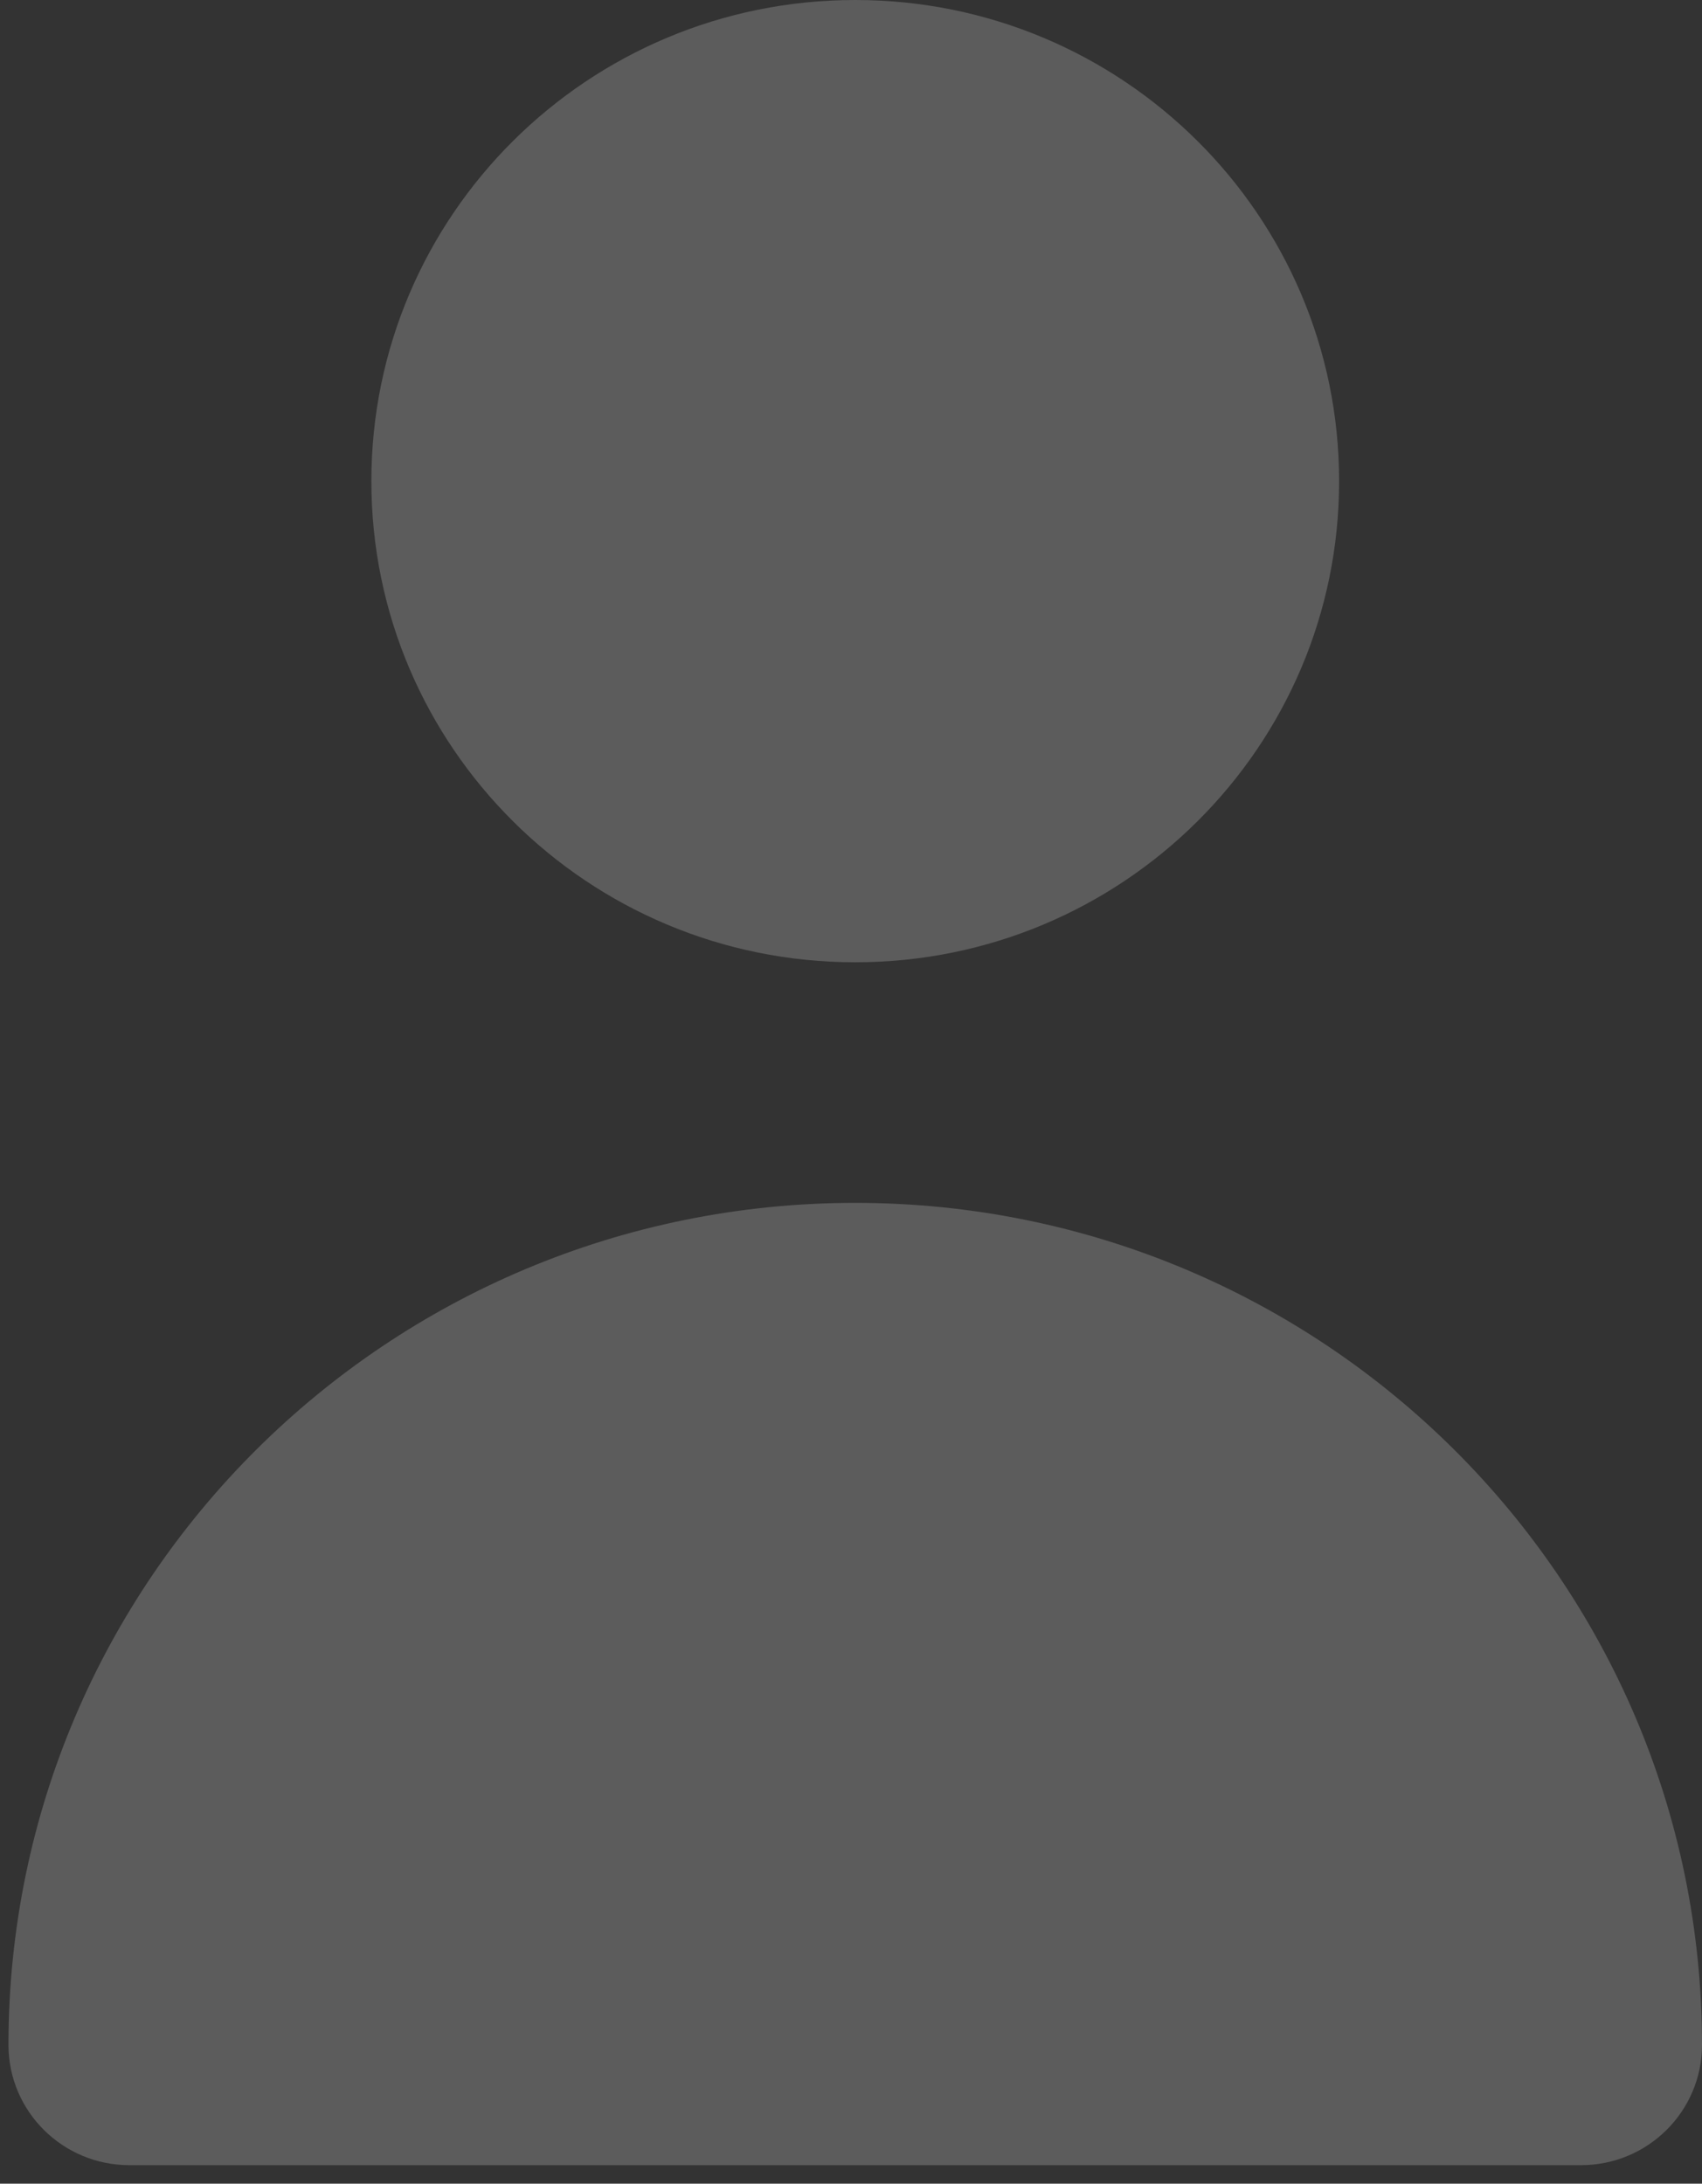 <svg width="46" height="59" viewBox="0 0 46 59" fill="none" xmlns="http://www.w3.org/2000/svg">
<rect x="0" y="0" width="46" height="59" fill="#333333" stroke="none"/>
<path fill-rule="evenodd" clip-rule="evenodd" d="M36.192 13C36.192 20.18 30.337 26 23.114 26C15.892 26 10.037 20.18 10.037 13C10.037 5.82 15.892 0 23.114 0C30.337 0 36.192 5.82 36.192 13ZM46 55.25C46 57.045 44.536 58.5 42.731 58.5H3.498C1.692 58.5 0.229 57.045 0.229 55.25C0.229 42.685 10.475 32.5 23.114 32.5C35.754 32.5 46 42.685 46 55.25Z" fill="white" fill-opacity="0.2"/>
</svg>
